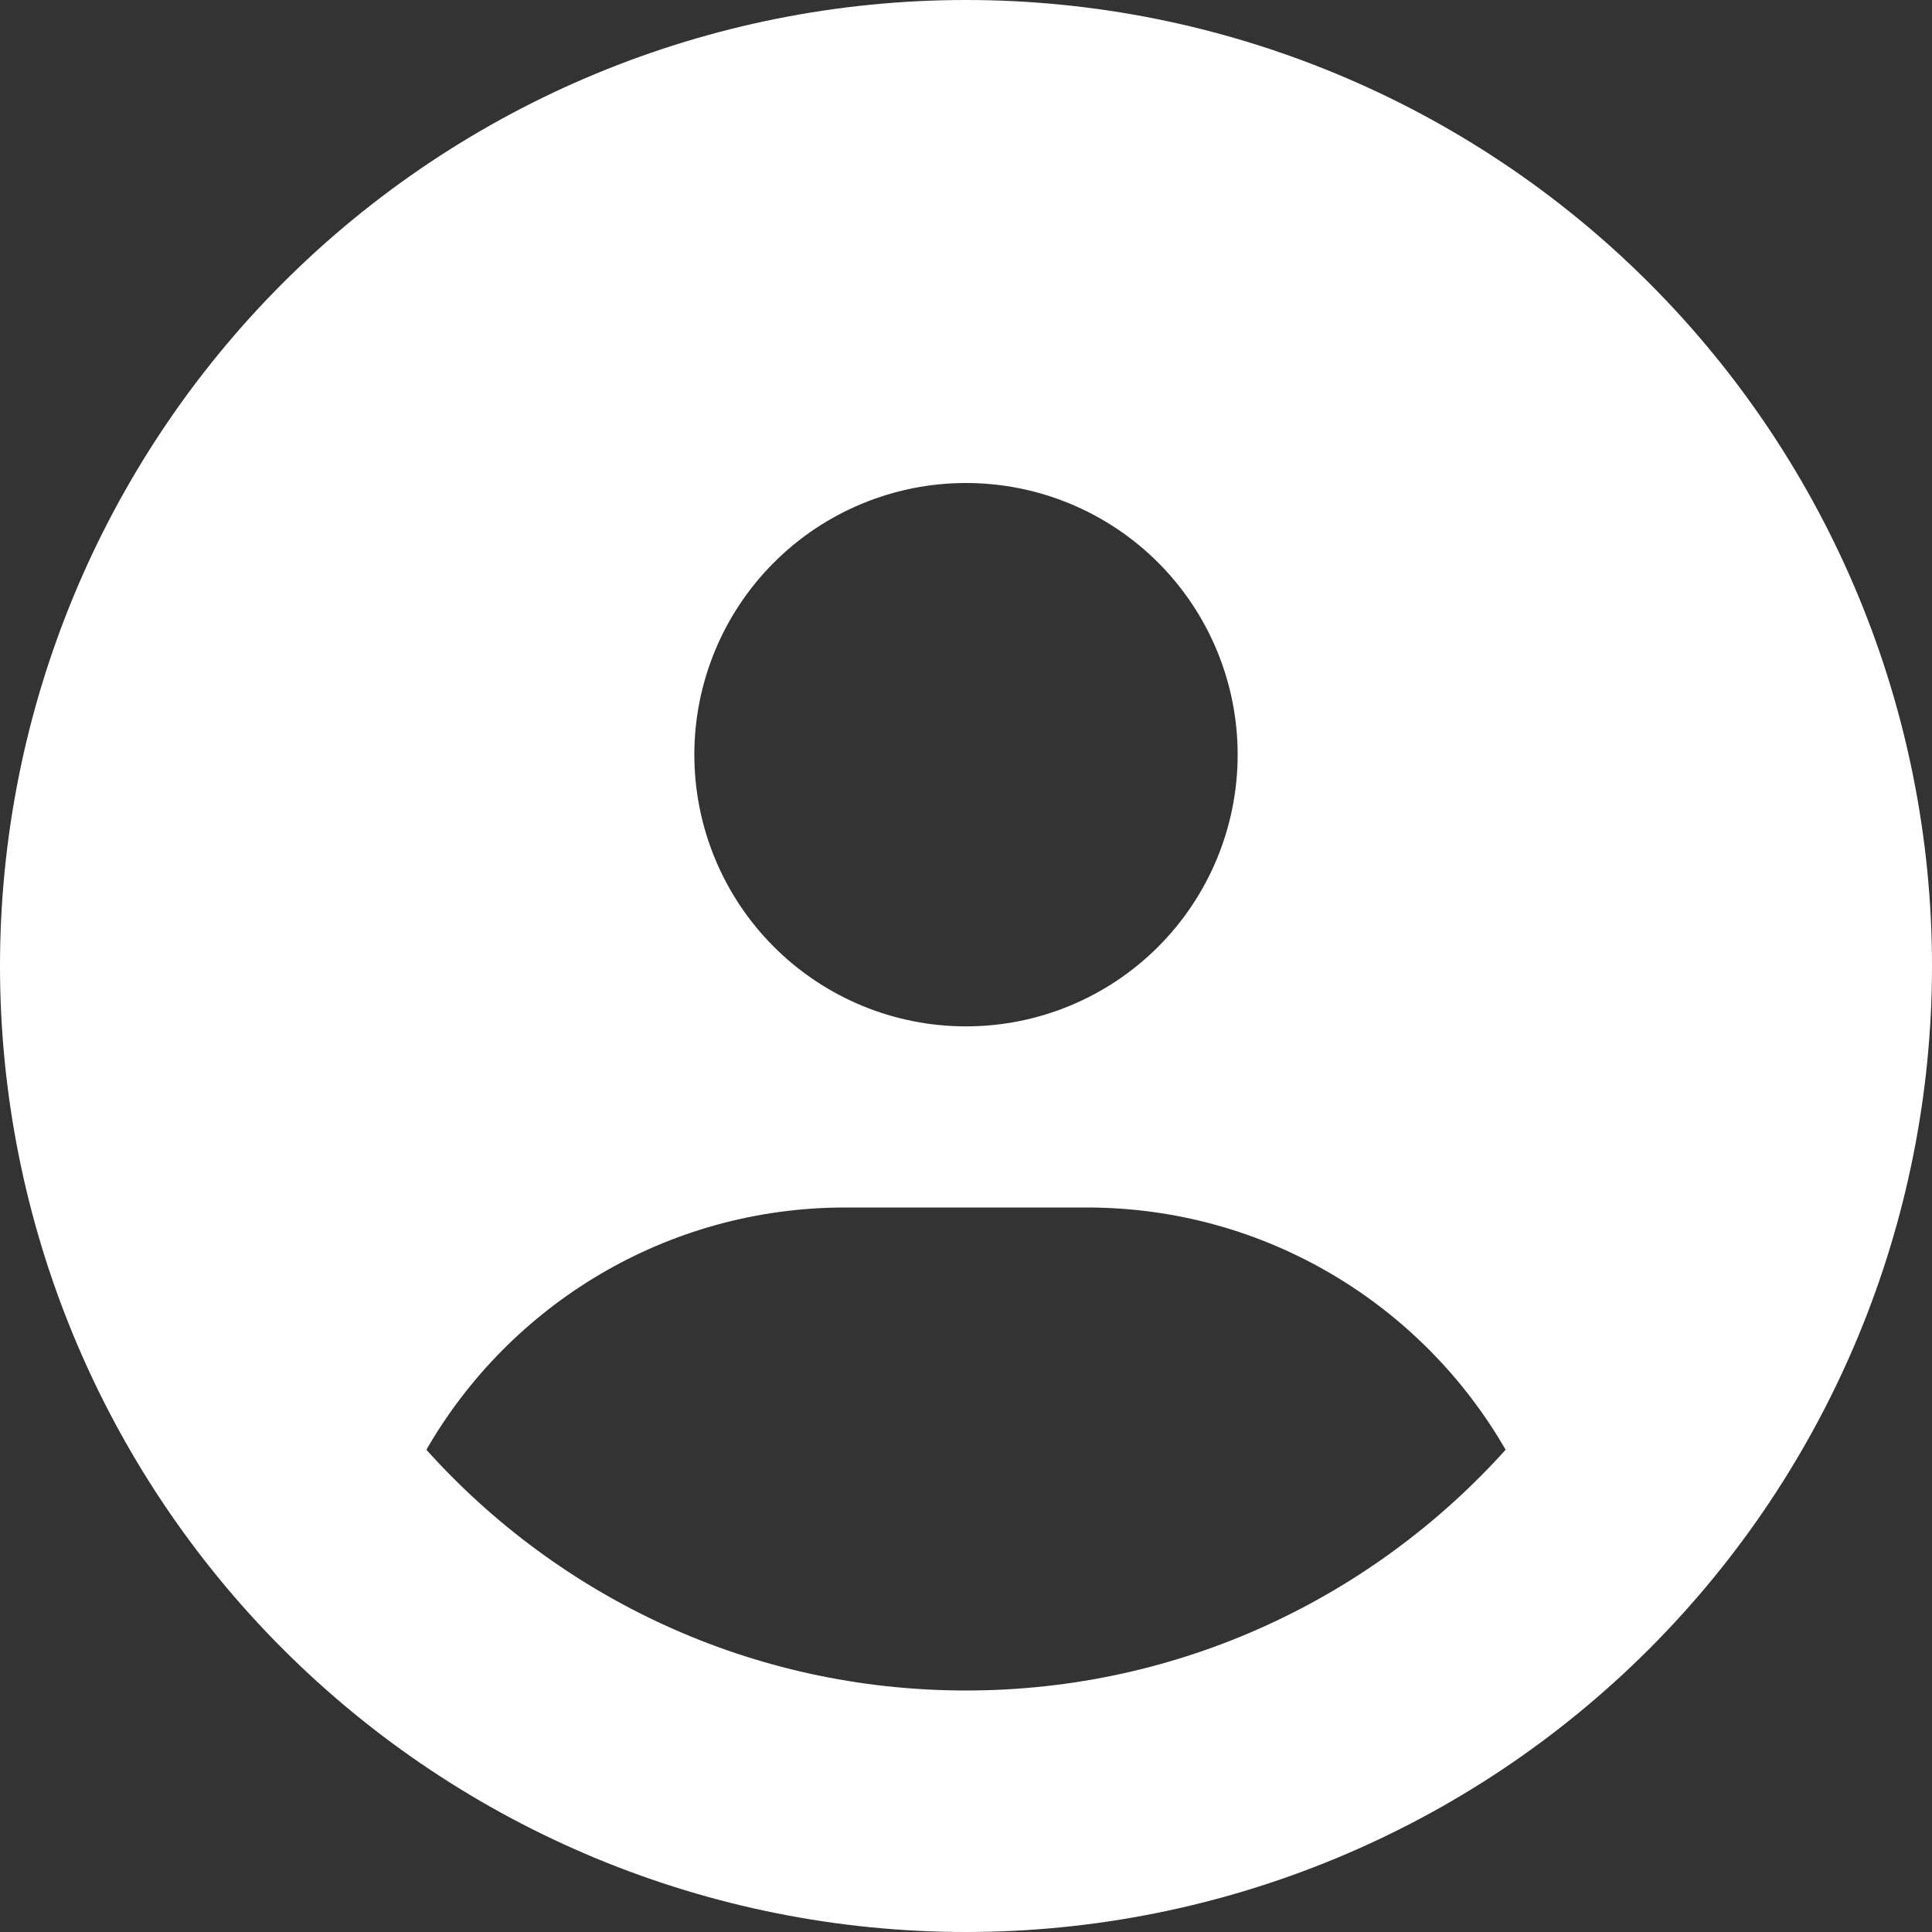 <svg width="36" height="36" viewBox="0 0 36 36" fill="none" xmlns="http://www.w3.org/2000/svg">
<rect x="0" y="0" width="36" height="36" fill="#333333" stroke="none"/>
<path d="M28.055 27.014C26.501 24.314 23.583 22.5 20.25 22.5H15.75C12.417 22.5 9.499 24.314 7.945 27.014C10.42 29.77 14.006 31.5 18 31.5C21.994 31.5 25.58 29.763 28.055 27.014ZM0 18C0 13.226 1.896 8.648 5.272 5.272C8.648 1.896 13.226 0 18 0C22.774 0 27.352 1.896 30.728 5.272C34.104 8.648 36 13.226 36 18C36 22.774 34.104 27.352 30.728 30.728C27.352 34.104 22.774 36 18 36C13.226 36 8.648 34.104 5.272 30.728C1.896 27.352 0 22.774 0 18ZM18 19.125C19.343 19.125 20.63 18.592 21.58 17.642C22.529 16.693 23.062 15.405 23.062 14.062C23.062 12.72 22.529 11.432 21.58 10.483C20.63 9.533 19.343 9 18 9C16.657 9 15.37 9.533 14.42 10.483C13.471 11.432 12.938 12.72 12.938 14.062C12.938 15.405 13.471 16.693 14.42 17.642C15.37 18.592 16.657 19.125 18 19.125Z" fill="white"/>
</svg>

